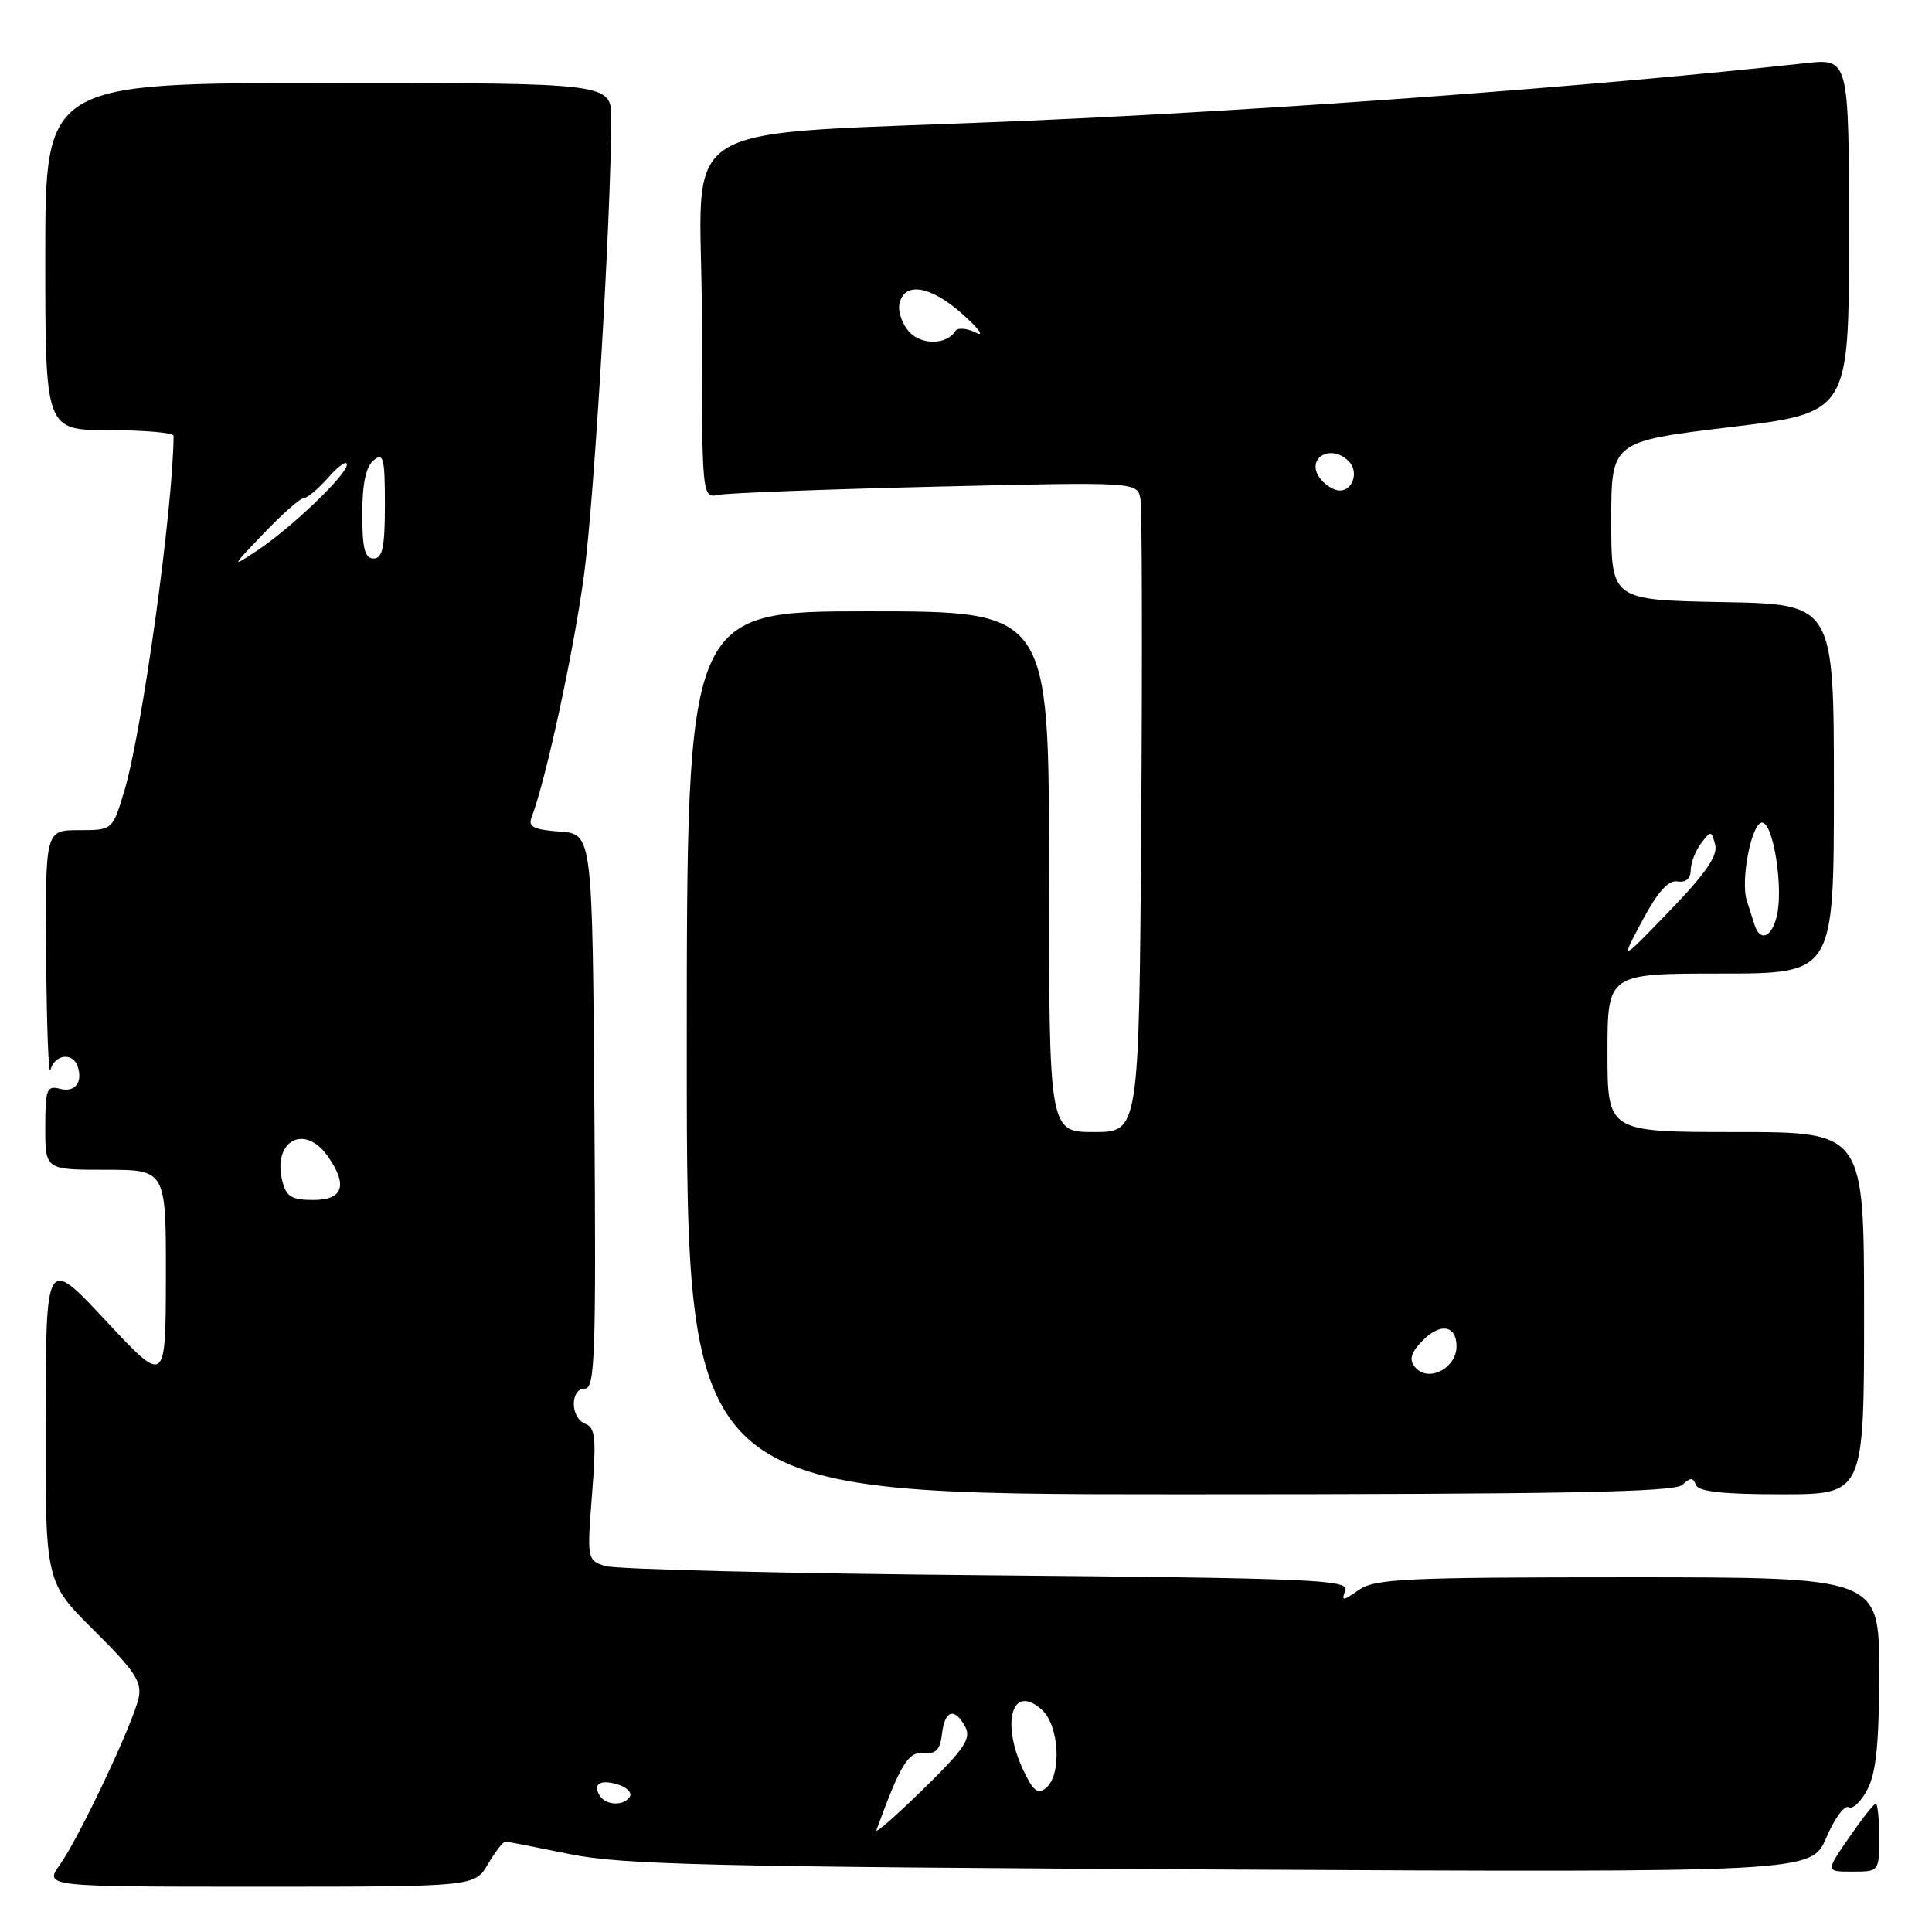 <?xml version="1.0" encoding="UTF-8" standalone="no"?>
<!DOCTYPE svg PUBLIC "-//W3C//DTD SVG 1.1//EN" "http://www.w3.org/Graphics/SVG/1.1/DTD/svg11.dtd" >
<svg xmlns="http://www.w3.org/2000/svg" xmlns:xlink="http://www.w3.org/1999/xlink" version="1.1" viewBox="0 0 256 256">
 <g >
 <path fill="currentColor"
d=" M 64.66 247.00 C 65.63 245.35 66.67 244.01 66.97 244.02 C 67.26 244.03 71.10 244.78 75.50 245.68 C 82.40 247.09 94.22 247.37 161.76 247.72 C 240.02 248.11 240.02 248.11 242.00 243.49 C 243.09 240.95 244.42 239.14 244.95 239.47 C 245.48 239.80 246.61 238.72 247.46 237.08 C 248.61 234.86 249.00 230.90 249.00 221.55 C 249.00 209.00 249.00 209.00 215.72 209.00 C 186.18 209.00 182.18 209.19 180.05 210.68 C 177.91 212.17 177.72 212.18 178.26 210.76 C 178.82 209.32 174.31 209.12 130.69 208.73 C 104.18 208.50 81.43 207.94 80.13 207.50 C 77.81 206.72 77.78 206.54 78.45 197.98 C 79.03 190.58 78.89 189.17 77.56 188.66 C 75.55 187.89 75.51 184.00 77.51 184.00 C 78.84 184.00 78.99 179.50 78.76 147.25 C 78.50 110.50 78.50 110.50 74.17 110.19 C 70.74 109.94 69.96 109.55 70.43 108.33 C 72.36 103.29 76.12 85.84 77.43 75.85 C 78.78 65.54 80.96 28.70 80.99 15.75 C 81.00 11.00 81.00 11.00 43.50 11.00 C 6.00 11.00 6.00 11.00 6.00 34.00 C 6.00 57.00 6.00 57.00 14.50 57.00 C 19.18 57.00 23.00 57.34 23.00 57.75 C 22.95 67.21 18.85 96.85 16.49 104.75 C 14.92 110.00 14.92 110.00 10.46 110.00 C 6.00 110.00 6.00 110.00 6.12 126.75 C 6.18 135.96 6.44 142.71 6.69 141.75 C 7.22 139.73 9.62 139.40 10.27 141.25 C 11.02 143.41 9.95 144.80 7.94 144.27 C 6.19 143.82 6.00 144.32 6.00 149.38 C 6.00 155.00 6.00 155.00 14.00 155.00 C 22.00 155.00 22.00 155.00 21.98 169.25 C 21.95 183.50 21.95 183.50 14.02 175.00 C 6.09 166.50 6.09 166.50 6.04 188.06 C 6.00 209.63 6.00 209.63 12.46 216.04 C 17.86 221.39 18.83 222.87 18.37 224.98 C 17.63 228.39 10.50 243.49 7.93 247.09 C 5.86 250.00 5.86 250.00 34.38 250.00 C 62.89 250.00 62.89 250.00 64.66 247.00 Z  M 249.00 243.50 C 249.00 241.03 248.80 239.00 248.55 239.00 C 248.30 239.00 246.70 241.03 245.00 243.50 C 241.90 248.00 241.90 248.00 245.45 248.00 C 248.99 248.00 249.00 247.99 249.00 243.50 Z  M 222.92 196.75 C 223.99 195.75 224.34 195.75 224.71 196.75 C 225.04 197.65 228.26 198.00 236.08 198.00 C 247.00 198.00 247.00 198.00 247.00 174.00 C 247.00 150.00 247.00 150.00 230.00 150.00 C 213.00 150.00 213.00 150.00 213.00 139.50 C 213.00 129.00 213.00 129.00 228.00 129.00 C 243.00 129.00 243.00 129.00 243.00 104.53 C 243.00 80.05 243.00 80.05 228.25 79.78 C 213.50 79.50 213.50 79.50 213.50 69.00 C 213.50 58.50 213.50 58.50 229.25 56.60 C 245.00 54.69 245.00 54.69 245.00 31.22 C 245.00 7.74 245.00 7.74 239.25 8.37 C 211.05 11.45 169.28 14.55 136.50 15.98 C 87.41 18.13 93.00 14.77 93.00 42.11 C 93.00 66.04 93.00 66.04 95.25 65.57 C 96.49 65.32 109.48 64.83 124.12 64.48 C 150.74 63.85 150.74 63.85 151.12 66.17 C 151.33 67.45 151.37 86.84 151.22 109.25 C 150.93 150.00 150.93 150.00 144.97 150.00 C 139.00 150.00 139.00 150.00 139.00 115.50 C 139.00 81.00 139.00 81.00 115.00 81.00 C 91.00 81.00 91.00 81.00 91.00 139.50 C 91.00 198.00 91.00 198.00 156.30 198.00 C 207.17 198.00 221.89 197.72 222.92 196.75 Z  M 116.13 242.50 C 119.34 233.73 120.35 232.08 122.37 232.28 C 124.02 232.45 124.57 231.87 124.82 229.75 C 125.18 226.58 126.50 226.19 127.91 228.83 C 128.72 230.35 127.78 231.76 122.33 237.08 C 118.72 240.61 115.93 243.05 116.13 242.50 Z  M 79.46 237.93 C 78.49 236.36 79.57 235.73 81.94 236.48 C 83.09 236.85 83.77 237.56 83.46 238.07 C 82.68 239.33 80.27 239.25 79.46 237.93 Z  M 135.62 234.62 C 132.57 228.18 134.14 223.00 138.06 226.56 C 140.36 228.63 140.71 235.17 138.62 236.90 C 137.53 237.81 136.92 237.35 135.62 234.62 Z  M 37.41 156.50 C 36.07 151.16 40.36 148.82 43.44 153.22 C 46.12 157.05 45.47 159.00 41.52 159.00 C 38.64 159.00 37.93 158.57 37.41 156.50 Z  M 34.96 70.66 C 37.41 68.10 39.79 66.00 40.26 66.00 C 40.72 66.00 42.19 64.76 43.52 63.25 C 44.85 61.74 45.95 60.97 45.97 61.54 C 46.01 62.86 38.59 69.97 34.00 73.00 C 30.62 75.24 30.65 75.16 34.96 70.66 Z  M 48.00 68.12 C 48.00 64.12 48.48 61.85 49.50 61.00 C 50.81 59.91 51.00 60.66 51.00 66.88 C 51.00 72.54 50.69 74.00 49.50 74.00 C 48.34 74.00 48.00 72.68 48.00 68.12 Z  M 187.67 181.33 C 186.62 180.29 186.87 179.27 188.57 177.57 C 190.90 175.24 193.00 175.63 193.00 178.39 C 193.00 181.20 189.48 183.15 187.67 181.33 Z  M 217.61 122.00 C 219.66 118.16 221.07 116.59 222.27 116.79 C 223.37 116.98 224.01 116.43 224.03 115.29 C 224.05 114.31 224.67 112.70 225.41 111.73 C 226.69 110.04 226.78 110.05 227.27 111.92 C 227.65 113.36 226.03 115.72 221.23 120.70 C 214.67 127.50 214.67 127.50 217.61 122.00 Z  M 232.47 122.50 C 232.21 121.67 231.76 120.25 231.46 119.33 C 230.60 116.63 232.10 109.00 233.48 109.00 C 234.99 109.00 236.35 117.76 235.42 121.46 C 234.71 124.28 233.19 124.81 232.47 122.50 Z  M 175.04 63.54 C 172.82 60.87 176.23 58.63 178.72 61.12 C 180.07 62.47 179.29 65.00 177.52 65.00 C 176.82 65.00 175.70 64.34 175.04 63.54 Z  M 120.47 43.97 C 119.56 42.97 118.98 41.33 119.17 40.32 C 119.75 37.28 123.26 37.81 127.50 41.59 C 129.70 43.55 130.51 44.67 129.31 44.08 C 128.09 43.47 126.88 43.39 126.58 43.88 C 125.45 45.70 122.09 45.75 120.47 43.97 Z "/>
</g>
</svg>